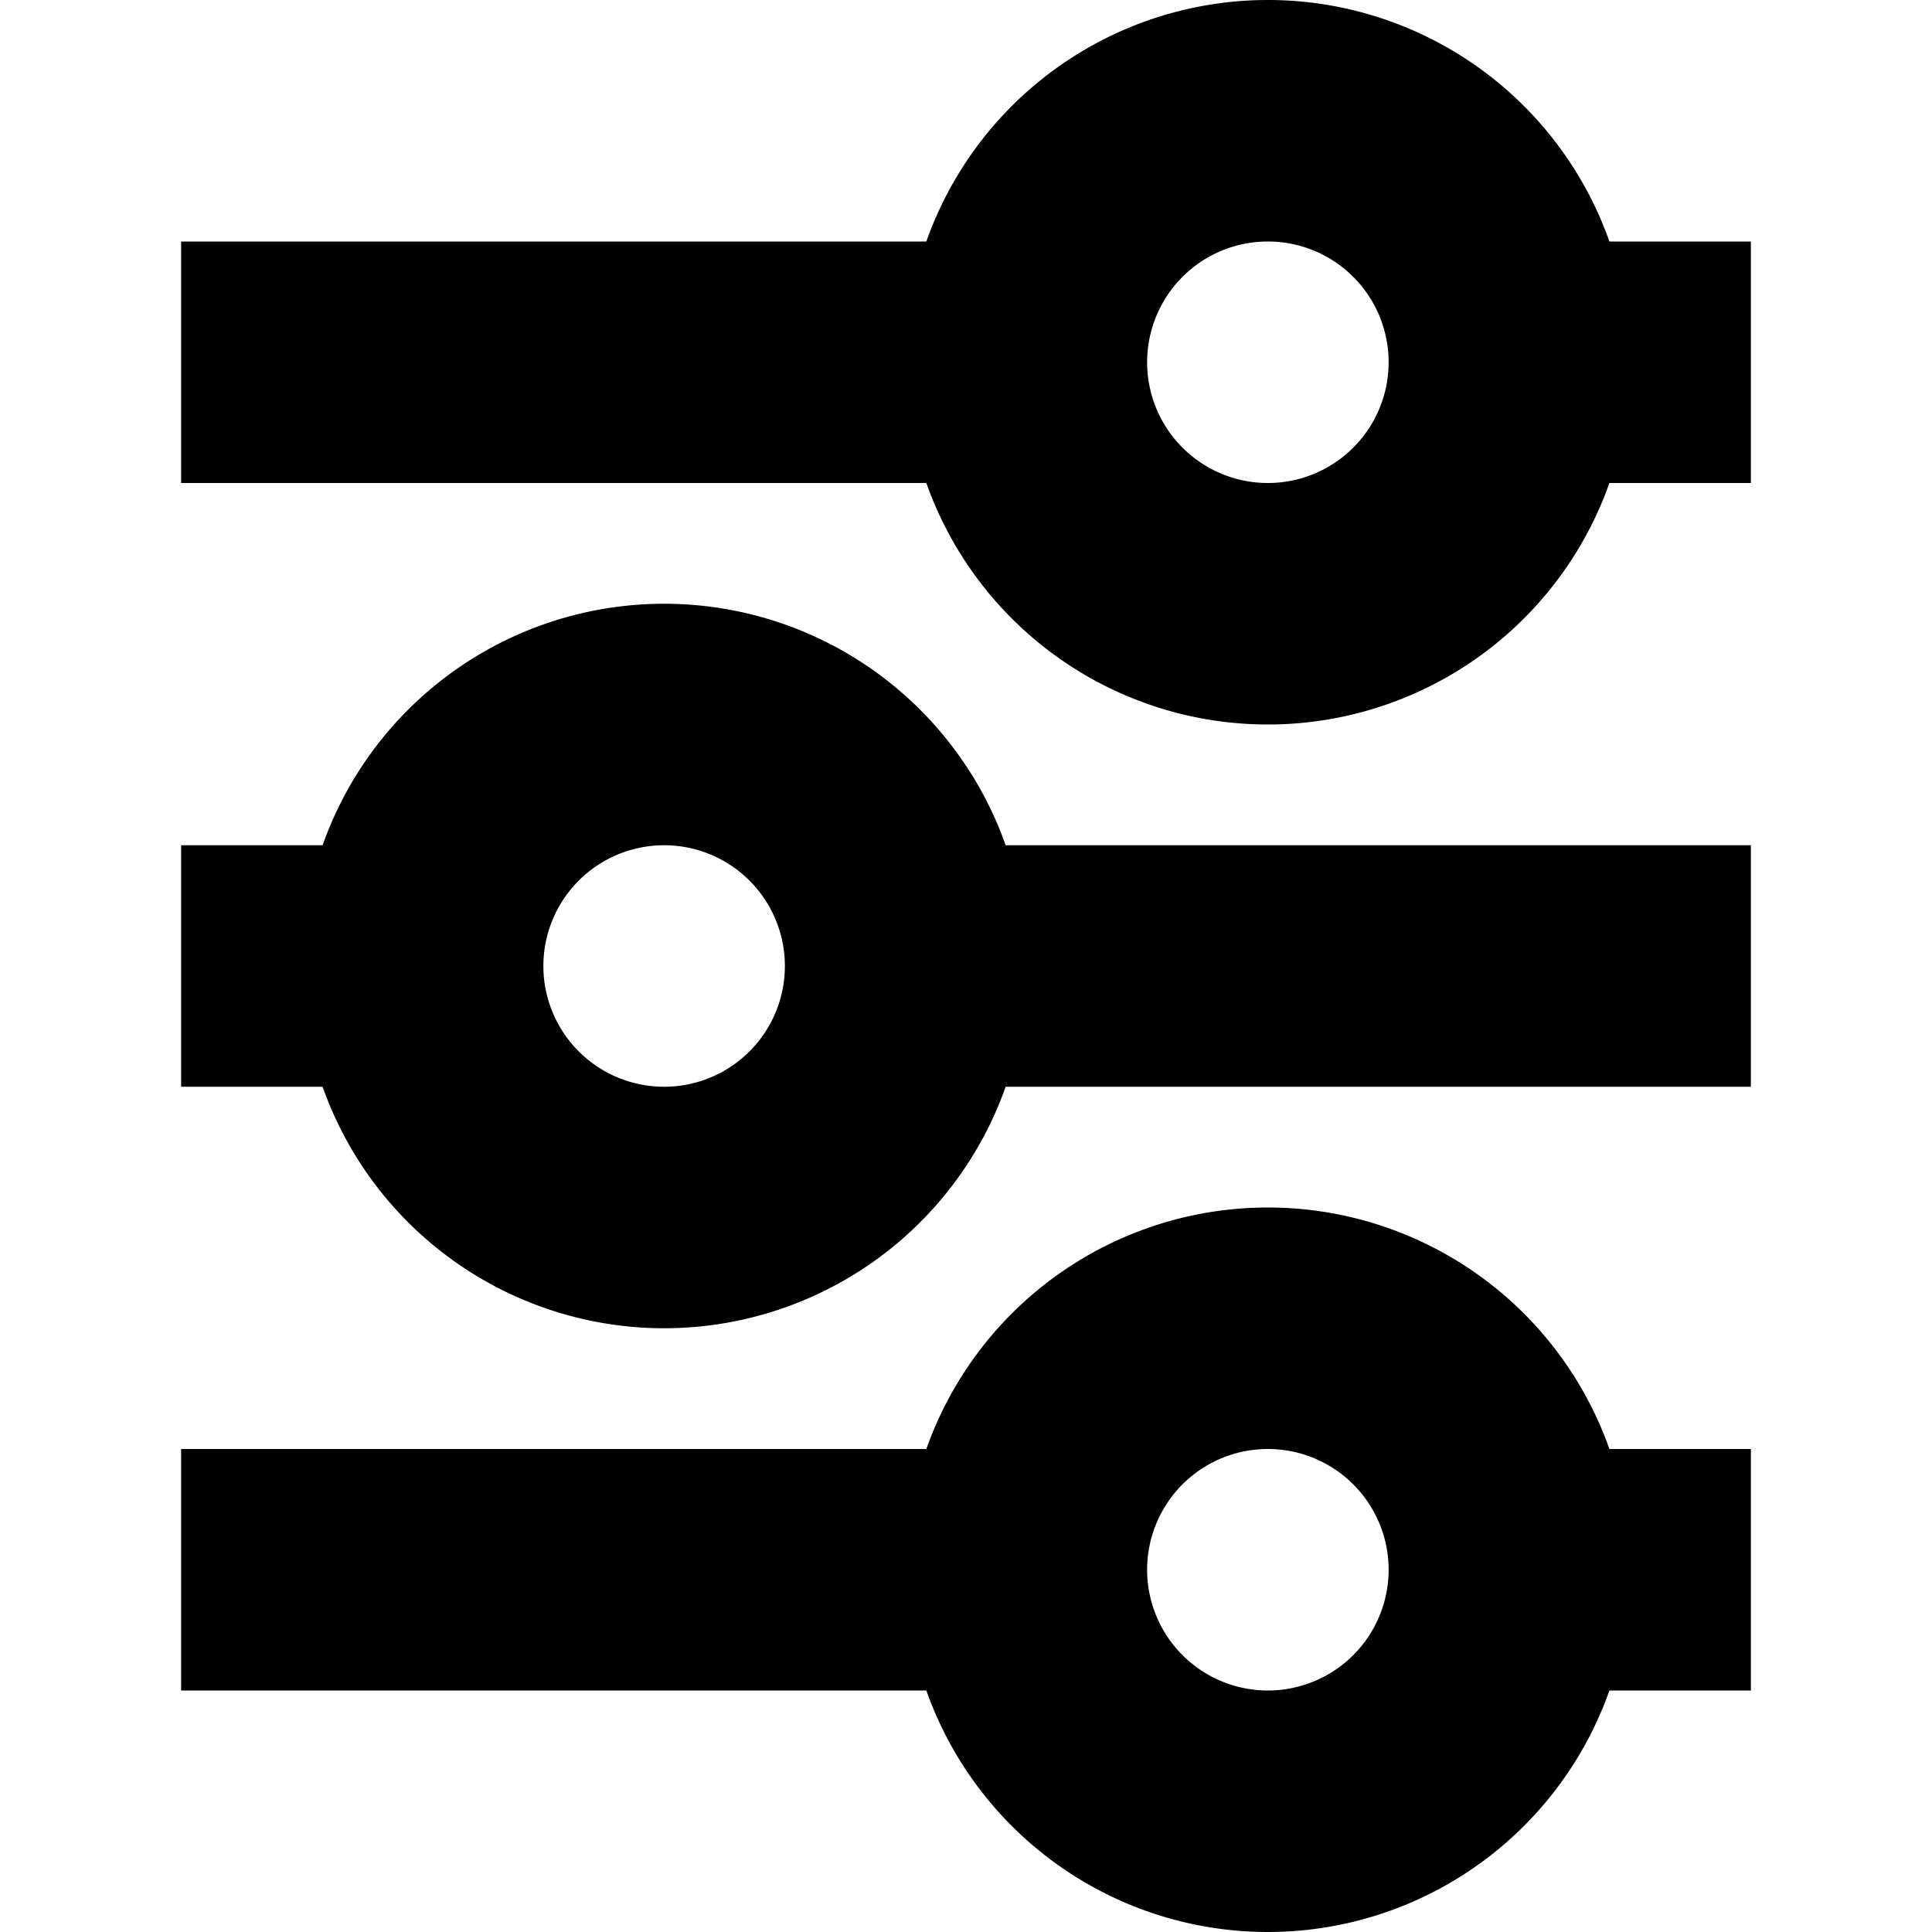 <svg xmlns="http://www.w3.org/2000/svg" aria-hidden="true" style="display:block;fill:none;height:16px;width:16px;stroke:currentcolor;stroke-width:4;overflow:visible" viewBox="0 0 32 32"><path d="M7 16H3m26 0H15M29 6h-4m-8 0H3m26 20h-4M7 16a4 4 0 1 0 8 0 4 4 0 0 0-8 0zM17 6a4 4 0 1 0 8 0 4 4 0 0 0-8 0zm0 20a4 4 0 1 0 8 0 4 4 0 0 0-8 0zm0 0H3"/></svg>